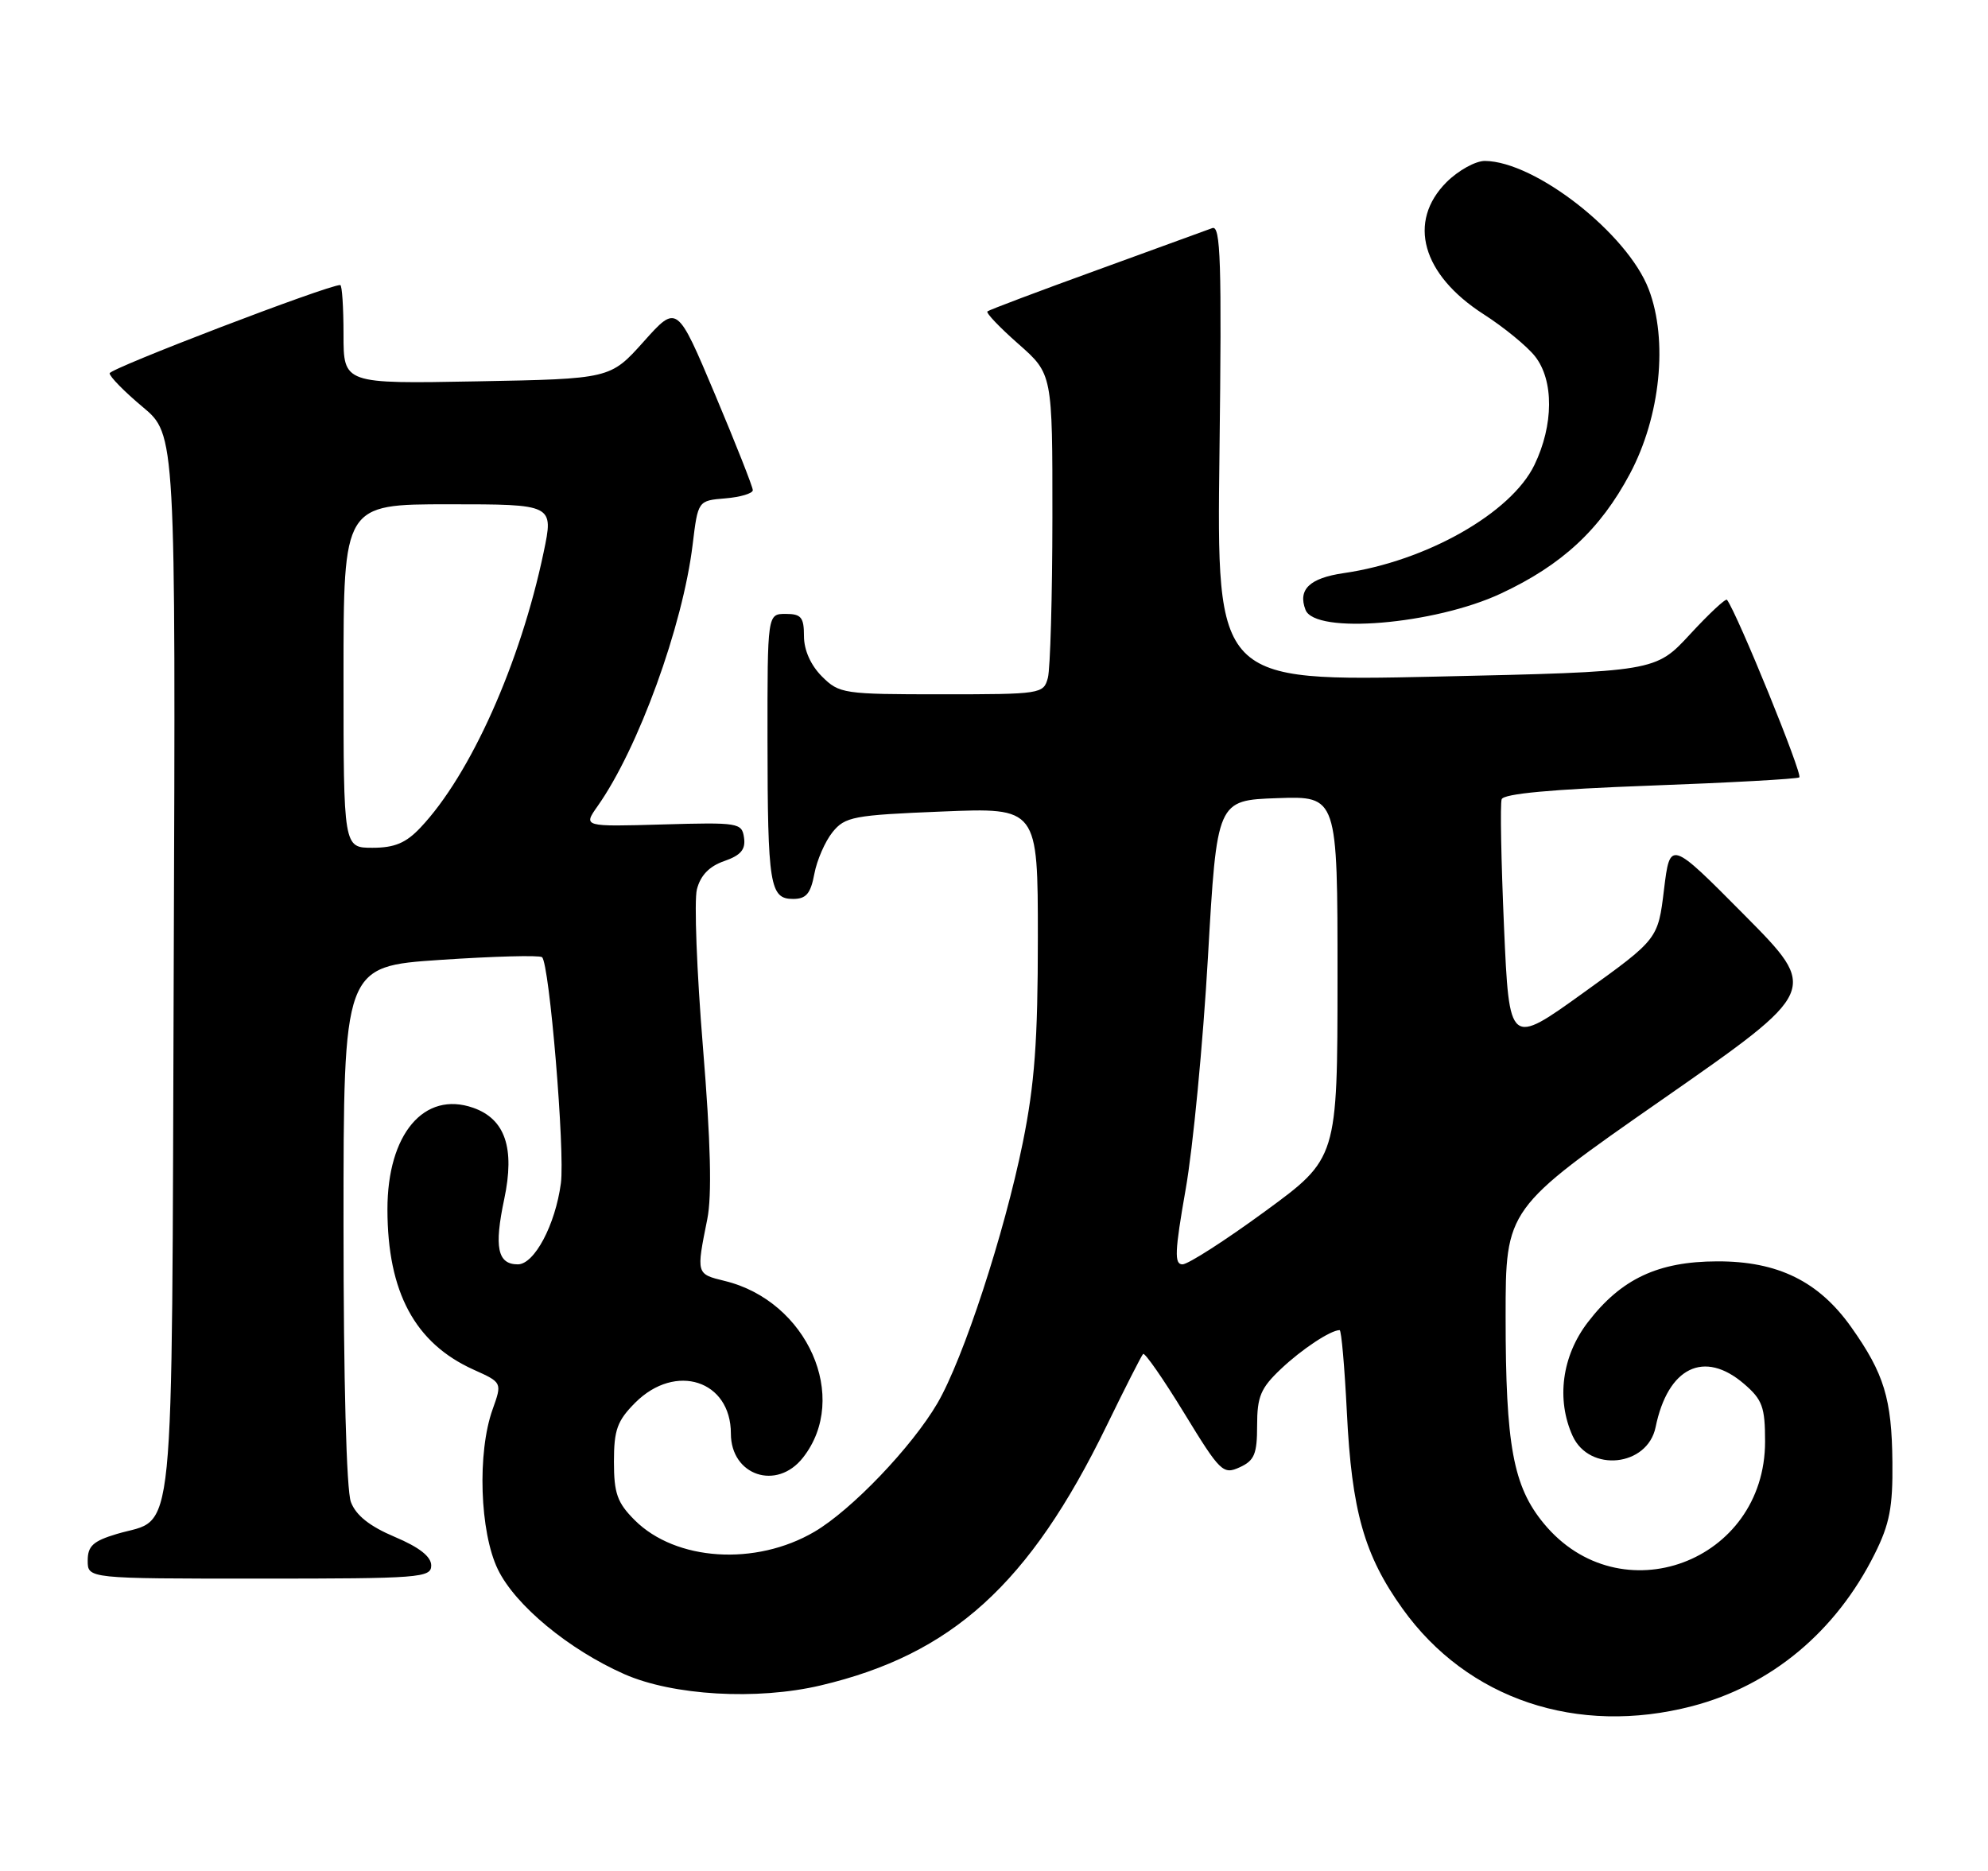 <?xml version="1.0" encoding="UTF-8" standalone="no"?>
<!DOCTYPE svg PUBLIC "-//W3C//DTD SVG 1.1//EN" "http://www.w3.org/Graphics/SVG/1.1/DTD/svg11.dtd" >
<svg xmlns="http://www.w3.org/2000/svg" xmlns:xlink="http://www.w3.org/1999/xlink" version="1.1" viewBox="0 0 272 256">
 <g >
 <path fill="currentColor"
d=" M 231.53 233.45 C 242.34 230.63 251.21 223.24 256.50 212.62 C 258.54 208.54 258.99 206.21 258.92 200.05 C 258.84 191.40 257.79 187.95 253.30 181.61 C 248.85 175.32 243.24 172.56 234.94 172.59 C 226.84 172.61 221.80 174.99 217.25 180.92 C 213.70 185.54 212.91 191.50 215.17 196.48 C 217.47 201.51 225.41 200.68 226.52 195.28 C 228.20 187.08 233.16 184.65 238.63 189.36 C 241.13 191.51 241.50 192.52 241.50 197.24 C 241.50 213.76 221.65 221.11 211.22 208.45 C 207.03 203.37 206.00 197.79 206.00 180.14 C 206.00 165.38 206.00 165.38 227.44 150.44 C 248.88 135.50 248.88 135.50 238.69 125.22 C 228.50 114.94 228.50 114.94 227.67 121.72 C 226.85 128.50 226.85 128.50 216.67 135.82 C 206.50 143.14 206.50 143.14 205.78 126.82 C 205.39 117.84 205.24 109.99 205.46 109.36 C 205.72 108.60 212.35 107.99 225.68 107.50 C 236.58 107.10 245.81 106.59 246.18 106.37 C 246.71 106.06 237.75 84.06 236.29 82.07 C 236.12 81.84 233.85 83.95 231.24 86.78 C 226.50 91.91 226.50 91.91 196.48 92.58 C 166.46 93.24 166.46 93.24 166.85 61.97 C 167.17 35.83 167.01 30.78 165.87 31.21 C 165.11 31.49 157.97 34.09 150.00 36.99 C 142.03 39.88 135.32 42.41 135.10 42.61 C 134.87 42.81 136.79 44.82 139.35 47.07 C 144.00 51.17 144.00 51.17 143.99 70.83 C 143.98 81.65 143.70 91.51 143.37 92.75 C 142.78 94.95 142.44 95.00 128.84 95.00 C 115.38 95.00 114.83 94.92 112.45 92.55 C 110.92 91.01 110.00 88.95 110.00 87.05 C 110.00 84.46 109.62 84.00 107.50 84.00 C 105.00 84.00 105.00 84.00 105.01 101.25 C 105.03 121.15 105.33 123.00 108.51 123.00 C 110.30 123.00 110.91 122.28 111.42 119.57 C 111.77 117.69 112.90 115.11 113.91 113.86 C 115.62 111.75 116.76 111.53 128.88 111.04 C 142.00 110.50 142.00 110.50 142.00 128.34 C 142.00 142.39 141.56 148.35 139.94 156.34 C 137.42 168.78 131.80 185.94 128.26 192.00 C 124.76 197.99 116.50 206.62 111.43 209.59 C 103.38 214.31 92.45 213.60 86.84 208.00 C 84.45 205.61 84.00 204.33 84.00 200.00 C 84.00 195.64 84.45 194.40 86.92 191.92 C 92.43 186.42 100.00 188.87 100.00 196.15 C 100.00 201.90 106.28 204.01 109.86 199.45 C 116.32 191.24 110.47 178.02 99.16 175.27 C 95.24 174.31 95.26 174.35 96.77 166.82 C 97.42 163.60 97.24 156.29 96.18 143.32 C 95.33 132.97 94.96 123.23 95.35 121.69 C 95.84 119.78 97.04 118.53 99.09 117.82 C 101.36 117.03 102.03 116.24 101.80 114.63 C 101.51 112.58 101.08 112.51 90.64 112.81 C 79.78 113.12 79.78 113.12 81.76 110.31 C 87.33 102.42 93.42 85.67 94.77 74.50 C 95.50 68.50 95.50 68.50 99.25 68.19 C 101.31 68.02 103.00 67.51 103.00 67.07 C 103.00 66.62 100.67 60.72 97.82 53.95 C 92.63 41.64 92.63 41.64 88.07 46.74 C 83.50 51.84 83.50 51.84 65.25 52.18 C 47.00 52.52 47.00 52.52 47.00 45.76 C 47.00 42.04 46.80 39.00 46.55 39.00 C 44.83 39.00 15.00 50.42 15.00 51.08 C 15.00 51.53 17.03 53.60 19.52 55.68 C 24.04 59.46 24.04 59.46 23.77 132.12 C 23.47 213.68 24.09 207.46 15.98 209.89 C 12.74 210.86 12.00 211.54 12.00 213.54 C 12.00 216.00 12.00 216.00 35.50 216.00 C 57.47 216.00 59.00 215.88 59.00 214.20 C 59.00 212.99 57.37 211.71 54.01 210.29 C 50.58 208.84 48.70 207.35 48.01 205.52 C 47.40 203.92 47.00 188.90 47.00 167.55 C 47.00 132.23 47.00 132.23 60.25 131.34 C 67.54 130.85 73.80 130.68 74.16 130.97 C 75.17 131.78 77.32 157.57 76.74 161.91 C 75.98 167.60 73.11 173.00 70.85 173.00 C 68.07 173.00 67.59 170.67 68.99 164.07 C 70.47 157.08 69.12 153.12 64.75 151.58 C 58.03 149.22 53.00 155.18 53.01 165.48 C 53.02 176.81 56.77 183.79 64.80 187.41 C 68.71 189.17 68.71 189.17 67.40 192.84 C 65.28 198.75 65.64 209.63 68.12 214.74 C 70.49 219.64 77.81 225.70 85.42 229.07 C 92.06 232.00 103.55 232.67 112.26 230.62 C 130.26 226.38 140.86 216.76 151.41 195.08 C 153.92 189.92 156.17 185.50 156.40 185.26 C 156.63 185.03 159.16 188.67 162.02 193.35 C 166.95 201.42 167.34 201.80 169.61 200.77 C 171.63 199.85 172.00 198.96 172.00 195.04 C 172.00 191.09 172.49 189.93 175.25 187.32 C 178.11 184.61 182.06 182.00 183.29 182.00 C 183.53 182.00 183.97 187.06 184.28 193.25 C 184.94 206.74 186.66 212.81 191.90 220.12 C 200.76 232.50 215.78 237.55 231.53 233.45 Z  M 205.36 81.21 C 213.73 77.30 218.95 72.45 223.01 64.82 C 227.18 57.00 228.25 46.56 225.58 39.58 C 222.67 31.96 210.07 22.09 203.17 22.02 C 201.89 22.01 199.53 23.32 197.92 24.92 C 192.52 30.33 194.55 37.57 202.98 42.99 C 205.76 44.77 208.93 47.37 210.02 48.75 C 212.62 52.05 212.58 58.16 209.94 63.62 C 206.76 70.20 195.15 76.79 183.84 78.42 C 179.18 79.10 177.55 80.66 178.62 83.44 C 179.91 86.83 196.28 85.46 205.36 81.21 Z  M 162.22 162.75 C 163.22 157.11 164.59 142.82 165.27 131.00 C 166.50 109.50 166.50 109.50 174.75 109.21 C 183.00 108.92 183.00 108.92 183.00 133.71 C 182.99 158.50 182.99 158.50 173.08 165.75 C 167.63 169.74 162.55 173.00 161.79 173.00 C 160.65 173.00 160.73 171.25 162.22 162.75 Z  M 47.00 92.50 C 47.00 69.00 47.00 69.00 61.38 69.00 C 75.76 69.00 75.76 69.00 74.38 75.57 C 71.20 90.75 64.36 106.03 57.52 113.25 C 55.54 115.35 53.98 116.00 50.96 116.00 C 47.00 116.00 47.00 116.00 47.00 92.50 Z "/>
</g>
</svg>